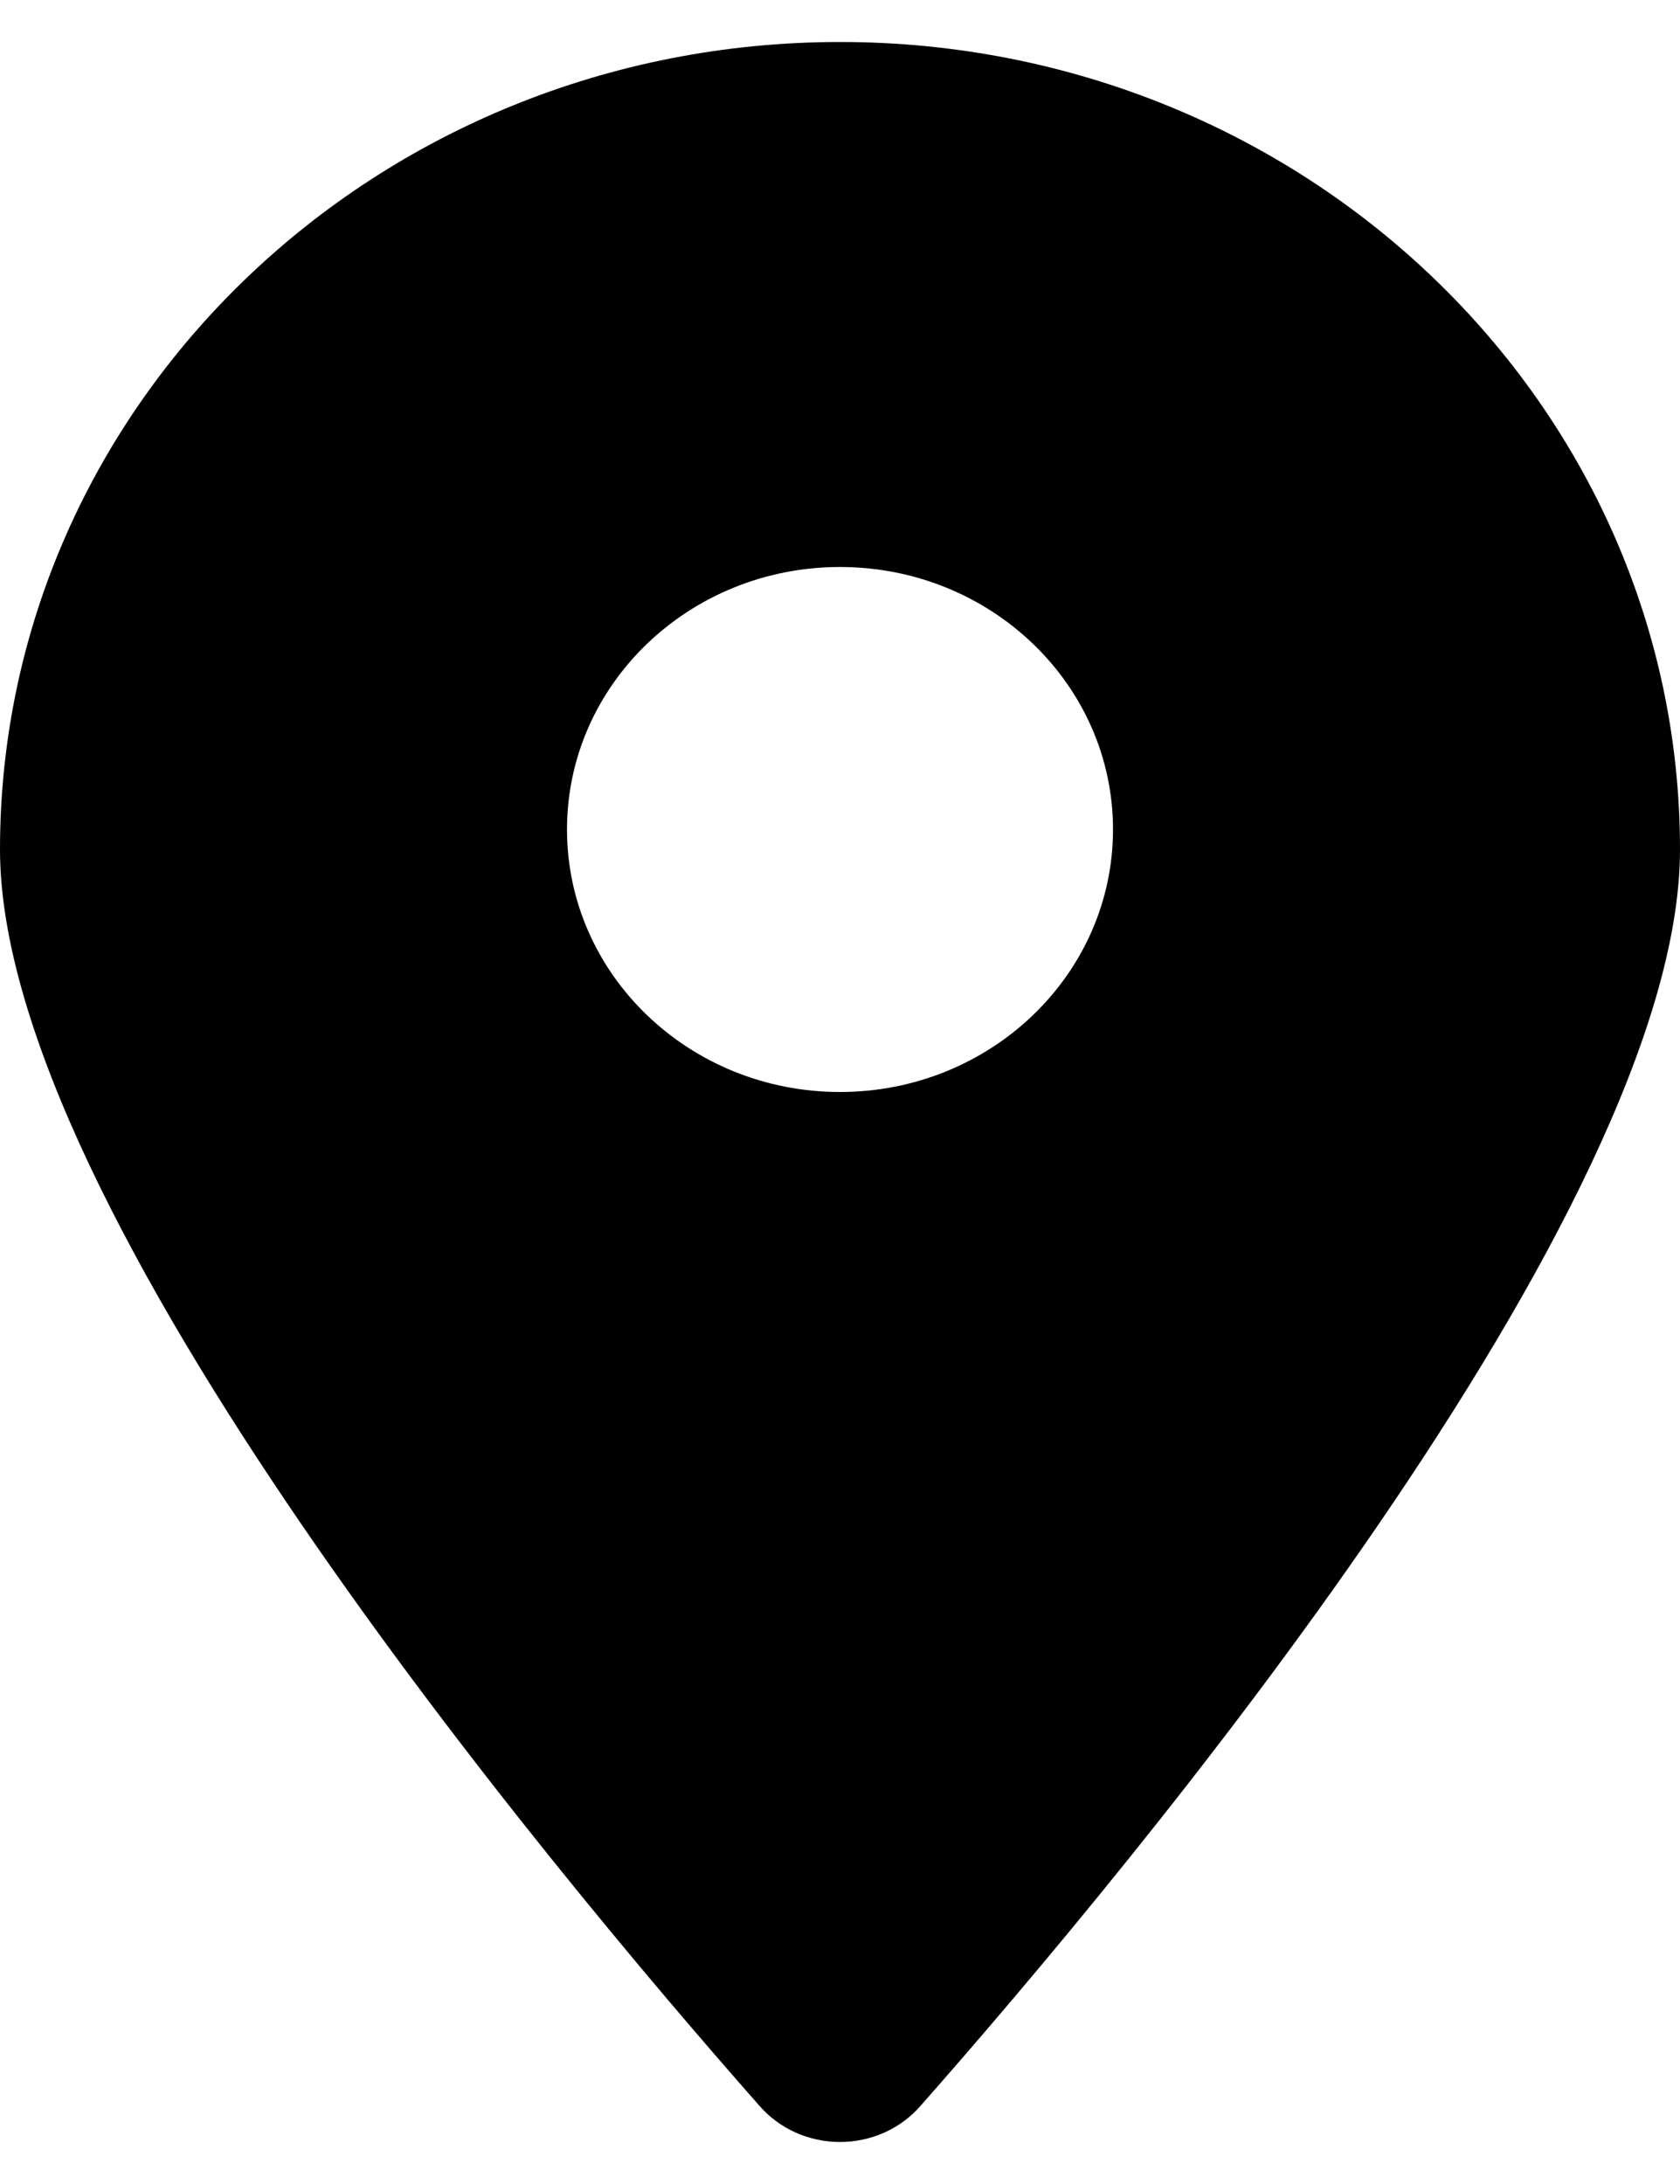 <svg width="20" height="26" viewBox="0 0 20 26" fill="none" xmlns="http://www.w3.org/2000/svg">
<path d="M10 0.5C4.477 0.5 0 4.803 0 10.113C0 14.405 6.536 22.229 9.04 25.068C9.157 25.203 9.304 25.312 9.47 25.387C9.636 25.461 9.817 25.5 10 25.5C10.183 25.5 10.364 25.461 10.53 25.387C10.696 25.312 10.843 25.203 10.96 25.068C13.464 22.229 20 14.406 20 10.113C20 4.803 15.523 0.5 10 0.5ZM10 13C8.204 13 6.75 11.6 6.75 9.875C6.75 8.148 8.206 6.75 10 6.75C11.794 6.75 13.25 8.148 13.25 9.875C13.25 11.6 11.794 13 10 13Z" fill="black"/>
</svg>
